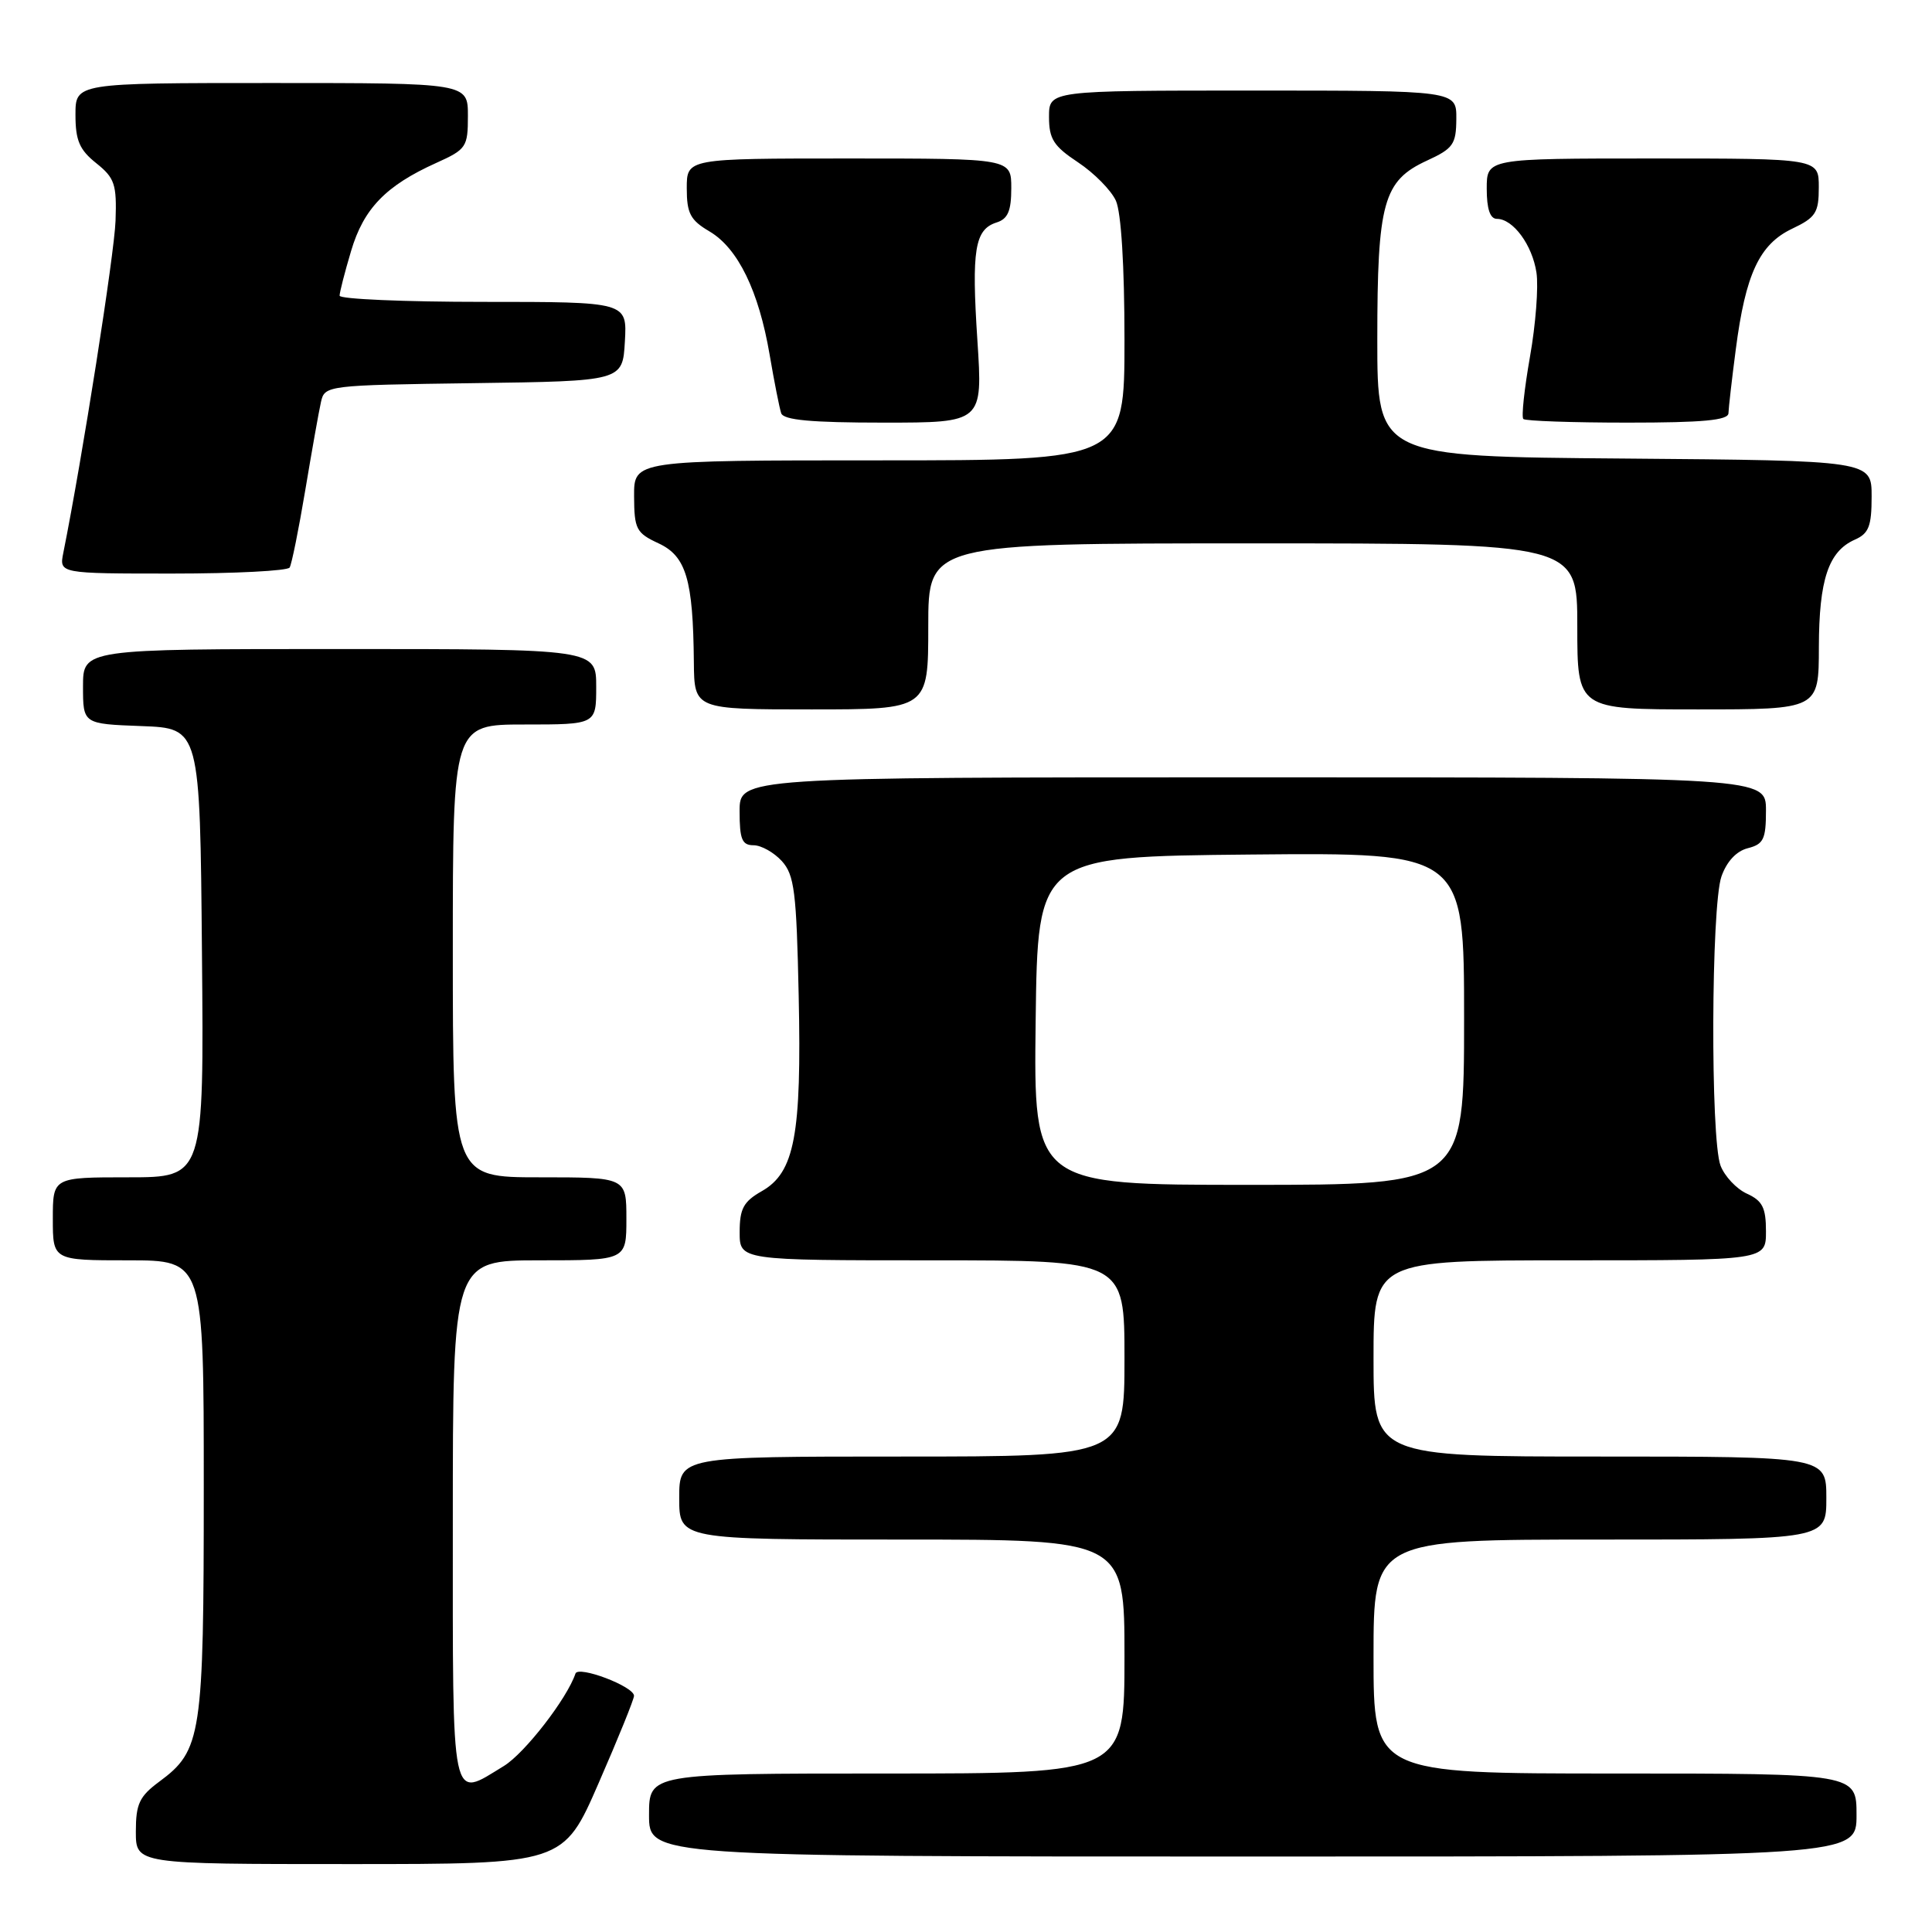 <?xml version="1.0" encoding="UTF-8" standalone="no"?>
<!DOCTYPE svg PUBLIC "-//W3C//DTD SVG 1.1//EN" "http://www.w3.org/Graphics/SVG/1.1/DTD/svg11.dtd" >
<svg xmlns="http://www.w3.org/2000/svg" xmlns:xlink="http://www.w3.org/1999/xlink" version="1.1" viewBox="0 0 256 256">
 <g >
 <path fill="currentColor"
d=" M 79.33 236.25 C 81.91 230.34 84.02 225.14 84.01 224.70 C 83.99 223.45 76.61 220.66 76.25 221.76 C 75.14 225.07 69.53 232.31 66.77 234.00 C 59.66 238.33 60.00 239.97 60.00 201.50 C 60.00 167.00 60.00 167.00 71.50 167.00 C 83.00 167.00 83.00 167.00 83.00 161.50 C 83.00 156.00 83.00 156.00 71.50 156.00 C 60.00 156.00 60.00 156.00 60.00 126.00 C 60.00 96.00 60.00 96.00 69.50 96.00 C 79.00 96.00 79.00 96.00 79.00 91.00 C 79.00 86.00 79.00 86.00 45.00 86.00 C 11.00 86.00 11.00 86.00 11.00 90.96 C 11.00 95.92 11.00 95.92 18.75 96.21 C 26.50 96.50 26.50 96.50 26.76 126.25 C 27.03 156.00 27.03 156.00 17.01 156.00 C 7.00 156.00 7.00 156.00 7.00 161.50 C 7.00 167.00 7.00 167.00 17.00 167.00 C 27.00 167.00 27.00 167.00 27.00 197.03 C 27.00 230.07 26.72 231.93 21.09 236.09 C 18.47 238.03 18.00 239.03 18.00 242.69 C 18.00 247.00 18.00 247.00 46.32 247.00 C 74.65 247.00 74.65 247.00 79.33 236.25 Z  M 246.00 240.50 C 246.00 235.00 246.00 235.00 214.00 235.00 C 182.00 235.00 182.00 235.00 182.00 219.50 C 182.00 204.00 182.00 204.00 212.00 204.00 C 242.00 204.00 242.00 204.00 242.00 198.50 C 242.00 193.00 242.00 193.00 212.00 193.00 C 182.00 193.00 182.00 193.00 182.00 180.00 C 182.00 167.00 182.00 167.00 208.00 167.00 C 234.00 167.00 234.00 167.00 234.00 163.16 C 234.00 160.03 233.54 159.11 231.48 158.17 C 230.09 157.54 228.52 155.86 227.98 154.45 C 226.63 150.90 226.73 120.07 228.10 116.14 C 228.80 114.15 230.08 112.77 231.60 112.39 C 233.68 111.86 234.00 111.19 234.00 107.39 C 234.00 103.00 234.00 103.00 166.00 103.00 C 98.00 103.00 98.00 103.00 98.00 107.50 C 98.00 111.21 98.32 112.00 99.85 112.00 C 100.86 112.00 102.55 112.95 103.60 114.10 C 105.26 115.94 105.54 118.16 105.83 131.93 C 106.23 150.41 105.29 155.36 100.95 157.83 C 98.52 159.21 98.01 160.15 98.01 163.25 C 98.00 167.00 98.00 167.00 123.50 167.00 C 149.00 167.00 149.00 167.00 149.00 180.00 C 149.00 193.00 149.00 193.00 119.50 193.00 C 90.00 193.00 90.00 193.00 90.00 198.50 C 90.00 204.00 90.00 204.00 119.50 204.00 C 149.00 204.00 149.00 204.00 149.00 219.50 C 149.00 235.00 149.00 235.00 117.50 235.00 C 86.00 235.00 86.00 235.00 86.00 240.50 C 86.00 246.00 86.00 246.00 166.00 246.00 C 246.00 246.00 246.00 246.00 246.00 240.50 Z  M 123.00 83.00 C 123.00 72.00 123.00 72.00 166.00 72.00 C 209.00 72.00 209.00 72.00 209.00 83.00 C 209.00 94.00 209.00 94.00 225.00 94.00 C 241.00 94.00 241.00 94.00 241.01 85.75 C 241.03 76.80 242.28 73.06 245.77 71.51 C 247.63 70.69 248.00 69.73 248.00 65.78 C 248.00 61.03 248.00 61.03 215.25 60.76 C 182.50 60.50 182.50 60.50 182.50 45.00 C 182.50 26.80 183.29 23.95 189.08 21.28 C 192.56 19.68 192.95 19.12 192.97 15.75 C 193.00 12.00 193.00 12.00 166.00 12.00 C 139.00 12.00 139.00 12.00 139.00 15.49 C 139.00 18.42 139.61 19.37 142.86 21.52 C 144.98 22.93 147.23 25.21 147.86 26.59 C 148.56 28.13 149.00 35.21 149.00 45.05 C 149.00 61.00 149.00 61.00 116.50 61.00 C 84.00 61.00 84.00 61.00 84.02 65.75 C 84.04 70.12 84.30 70.62 87.27 72.00 C 90.92 73.70 91.84 76.79 91.94 87.75 C 92.00 94.00 92.00 94.00 107.50 94.00 C 123.00 94.00 123.00 94.00 123.00 83.00 Z  M 38.38 75.20 C 38.65 74.76 39.58 70.15 40.45 64.95 C 41.32 59.75 42.25 54.50 42.53 53.27 C 43.02 51.07 43.27 51.04 62.76 50.77 C 82.50 50.50 82.50 50.50 82.80 45.25 C 83.10 40.00 83.10 40.00 64.05 40.00 C 53.57 40.00 45.00 39.63 45.00 39.18 C 45.00 38.73 45.68 36.07 46.52 33.26 C 48.18 27.64 51.13 24.60 57.78 21.60 C 61.80 19.79 62.00 19.49 62.00 15.35 C 62.00 11.00 62.00 11.00 36.00 11.00 C 10.00 11.00 10.00 11.00 10.00 15.21 C 10.00 18.61 10.53 19.85 12.75 21.62 C 15.20 23.58 15.48 24.41 15.31 29.25 C 15.16 33.64 10.91 60.69 8.39 73.25 C 7.84 76.00 7.84 76.00 22.86 76.00 C 31.12 76.00 38.10 75.64 38.38 75.20 Z  M 129.51 45.11 C 128.72 33.08 129.16 30.40 132.05 29.48 C 133.55 29.01 134.00 27.95 134.00 24.93 C 134.00 21.00 134.00 21.00 112.50 21.00 C 91.00 21.00 91.00 21.00 91.00 24.94 C 91.00 28.27 91.47 29.17 94.02 30.67 C 97.78 32.89 100.54 38.55 101.98 47.00 C 102.59 50.58 103.28 54.06 103.51 54.75 C 103.82 55.66 107.46 56.00 117.08 56.00 C 130.22 56.00 130.22 56.00 129.51 45.11 Z  M 229.03 54.75 C 229.05 54.06 229.48 50.26 230.00 46.30 C 231.29 36.32 233.13 32.38 237.44 30.32 C 240.60 28.82 241.00 28.20 241.00 24.81 C 241.00 21.00 241.00 21.00 219.00 21.00 C 197.00 21.00 197.00 21.00 197.00 25.00 C 197.00 27.68 197.44 29.00 198.35 29.00 C 200.49 29.00 203.04 32.46 203.59 36.13 C 203.87 37.98 203.49 42.99 202.73 47.27 C 201.98 51.54 201.58 55.25 201.85 55.52 C 202.12 55.78 208.33 56.00 215.67 56.00 C 225.65 56.00 229.01 55.69 229.03 54.75 Z  M 137.23 135.25 C 137.50 113.50 137.50 113.50 165.75 113.23 C 194.00 112.97 194.00 112.97 194.00 134.98 C 194.00 157.00 194.00 157.00 165.48 157.00 C 136.96 157.00 136.96 157.00 137.23 135.25 Z "/>
</g>
</svg>